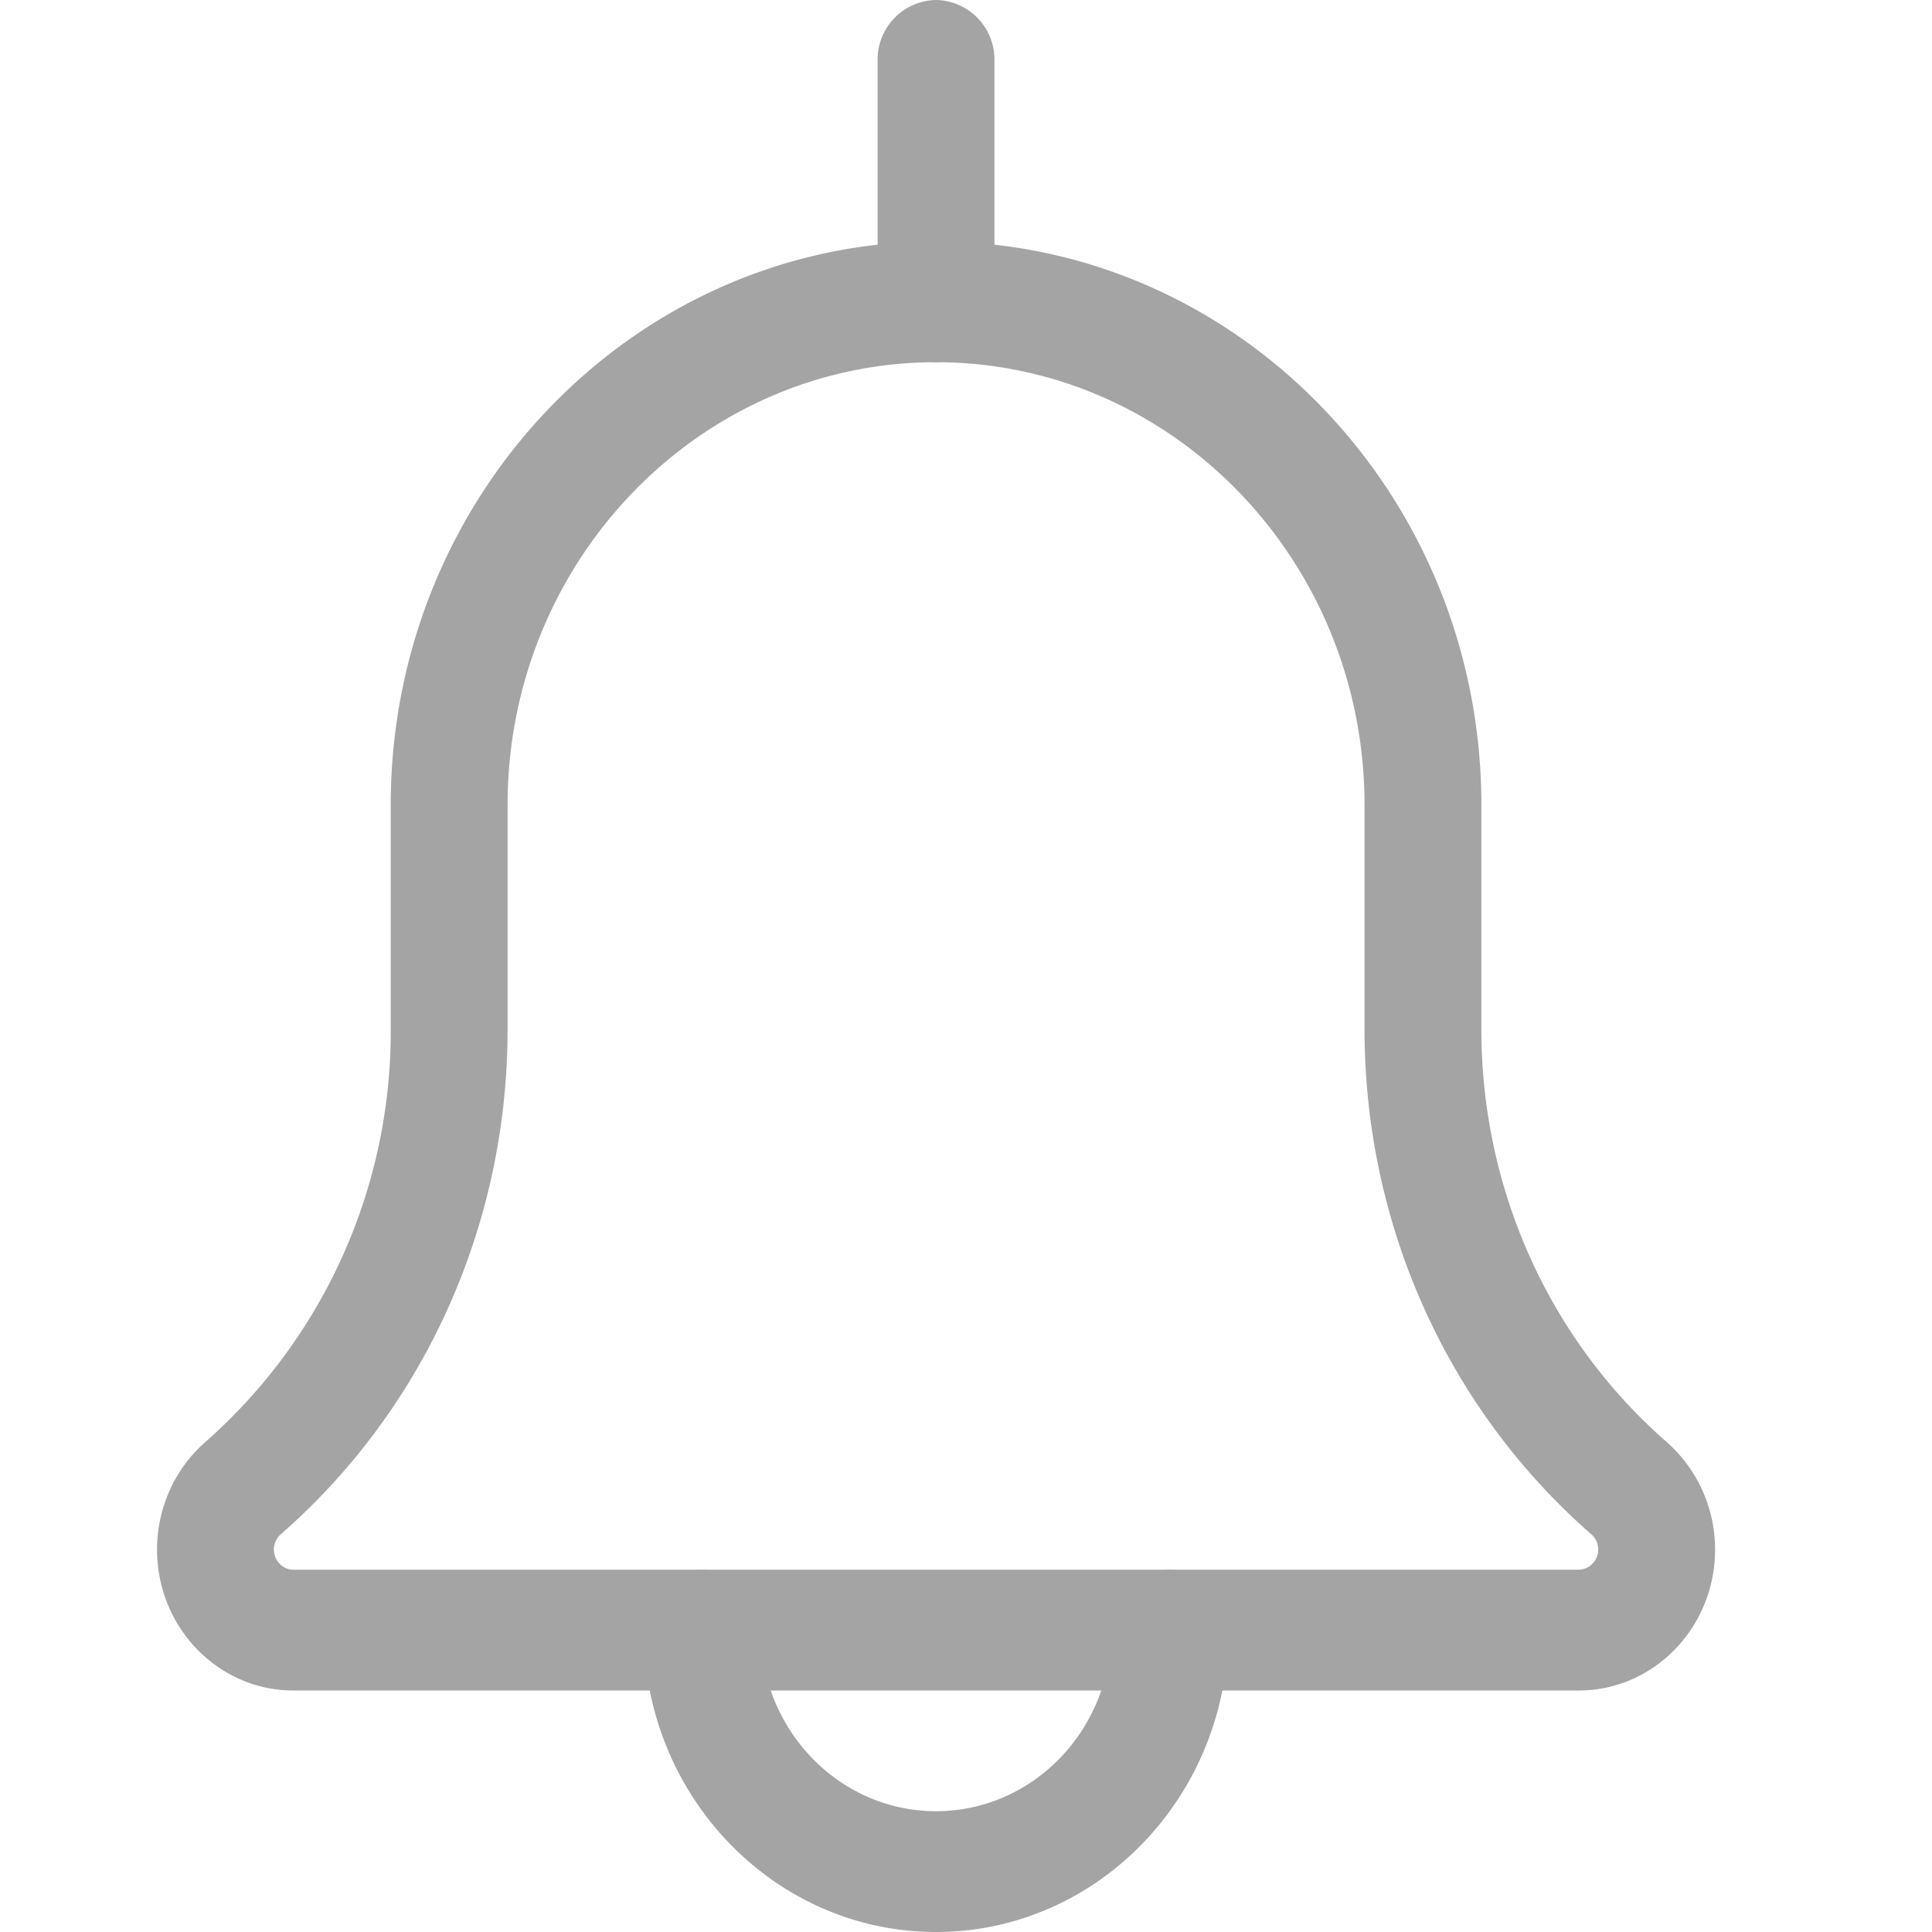 <svg width="25" height="25" fill="none" xmlns="http://www.w3.org/2000/svg"><path d="M12.112 25c-2.084 0-3.78-1.752-3.78-3.906a.77.77 0 01.756-.782.77.77 0 01.756.782c0 1.293 1.018 2.343 2.268 2.343 1.252 0 2.268-1.05 2.268-2.343a.77.77 0 01.757-.782.77.77 0 01.756.782c0 2.154-1.696 3.906-3.78 3.906z" fill="#A4A4A4"/><path d="M20.429 21.875H3.796c-.973 0-1.764-.818-1.764-1.823 0-.533.225-1.038.617-1.385a7.077 7.077 0 002.407-5.346v-2.904c0-4.021 3.165-7.292 7.056-7.292 3.892 0 7.057 3.27 7.057 7.292v2.904c0 2.061.874 4.007 2.397 5.338.402.355.627.86.627 1.393 0 1.005-.791 1.823-1.764 1.823zM12.112 4.687c-3.057 0-5.544 2.57-5.544 5.73v2.904c0 2.522-1.07 4.903-2.933 6.531a.262.262 0 00-.091.2c0 .142.115.26.252.26h16.633a.26.26 0 00.252-.26.26.26 0 00-.089-.198c-1.866-1.63-2.935-4.011-2.935-6.533v-2.904c0-3.16-2.487-5.73-5.545-5.73z" fill="#A4A4A4"/><path d="M12.113 4.688a.77.77 0 01-.757-.782V.781A.77.77 0 0112.113 0a.77.77 0 01.755.781v3.125a.77.77 0 01-.755.781z" fill="#A4A4A4"/></svg>